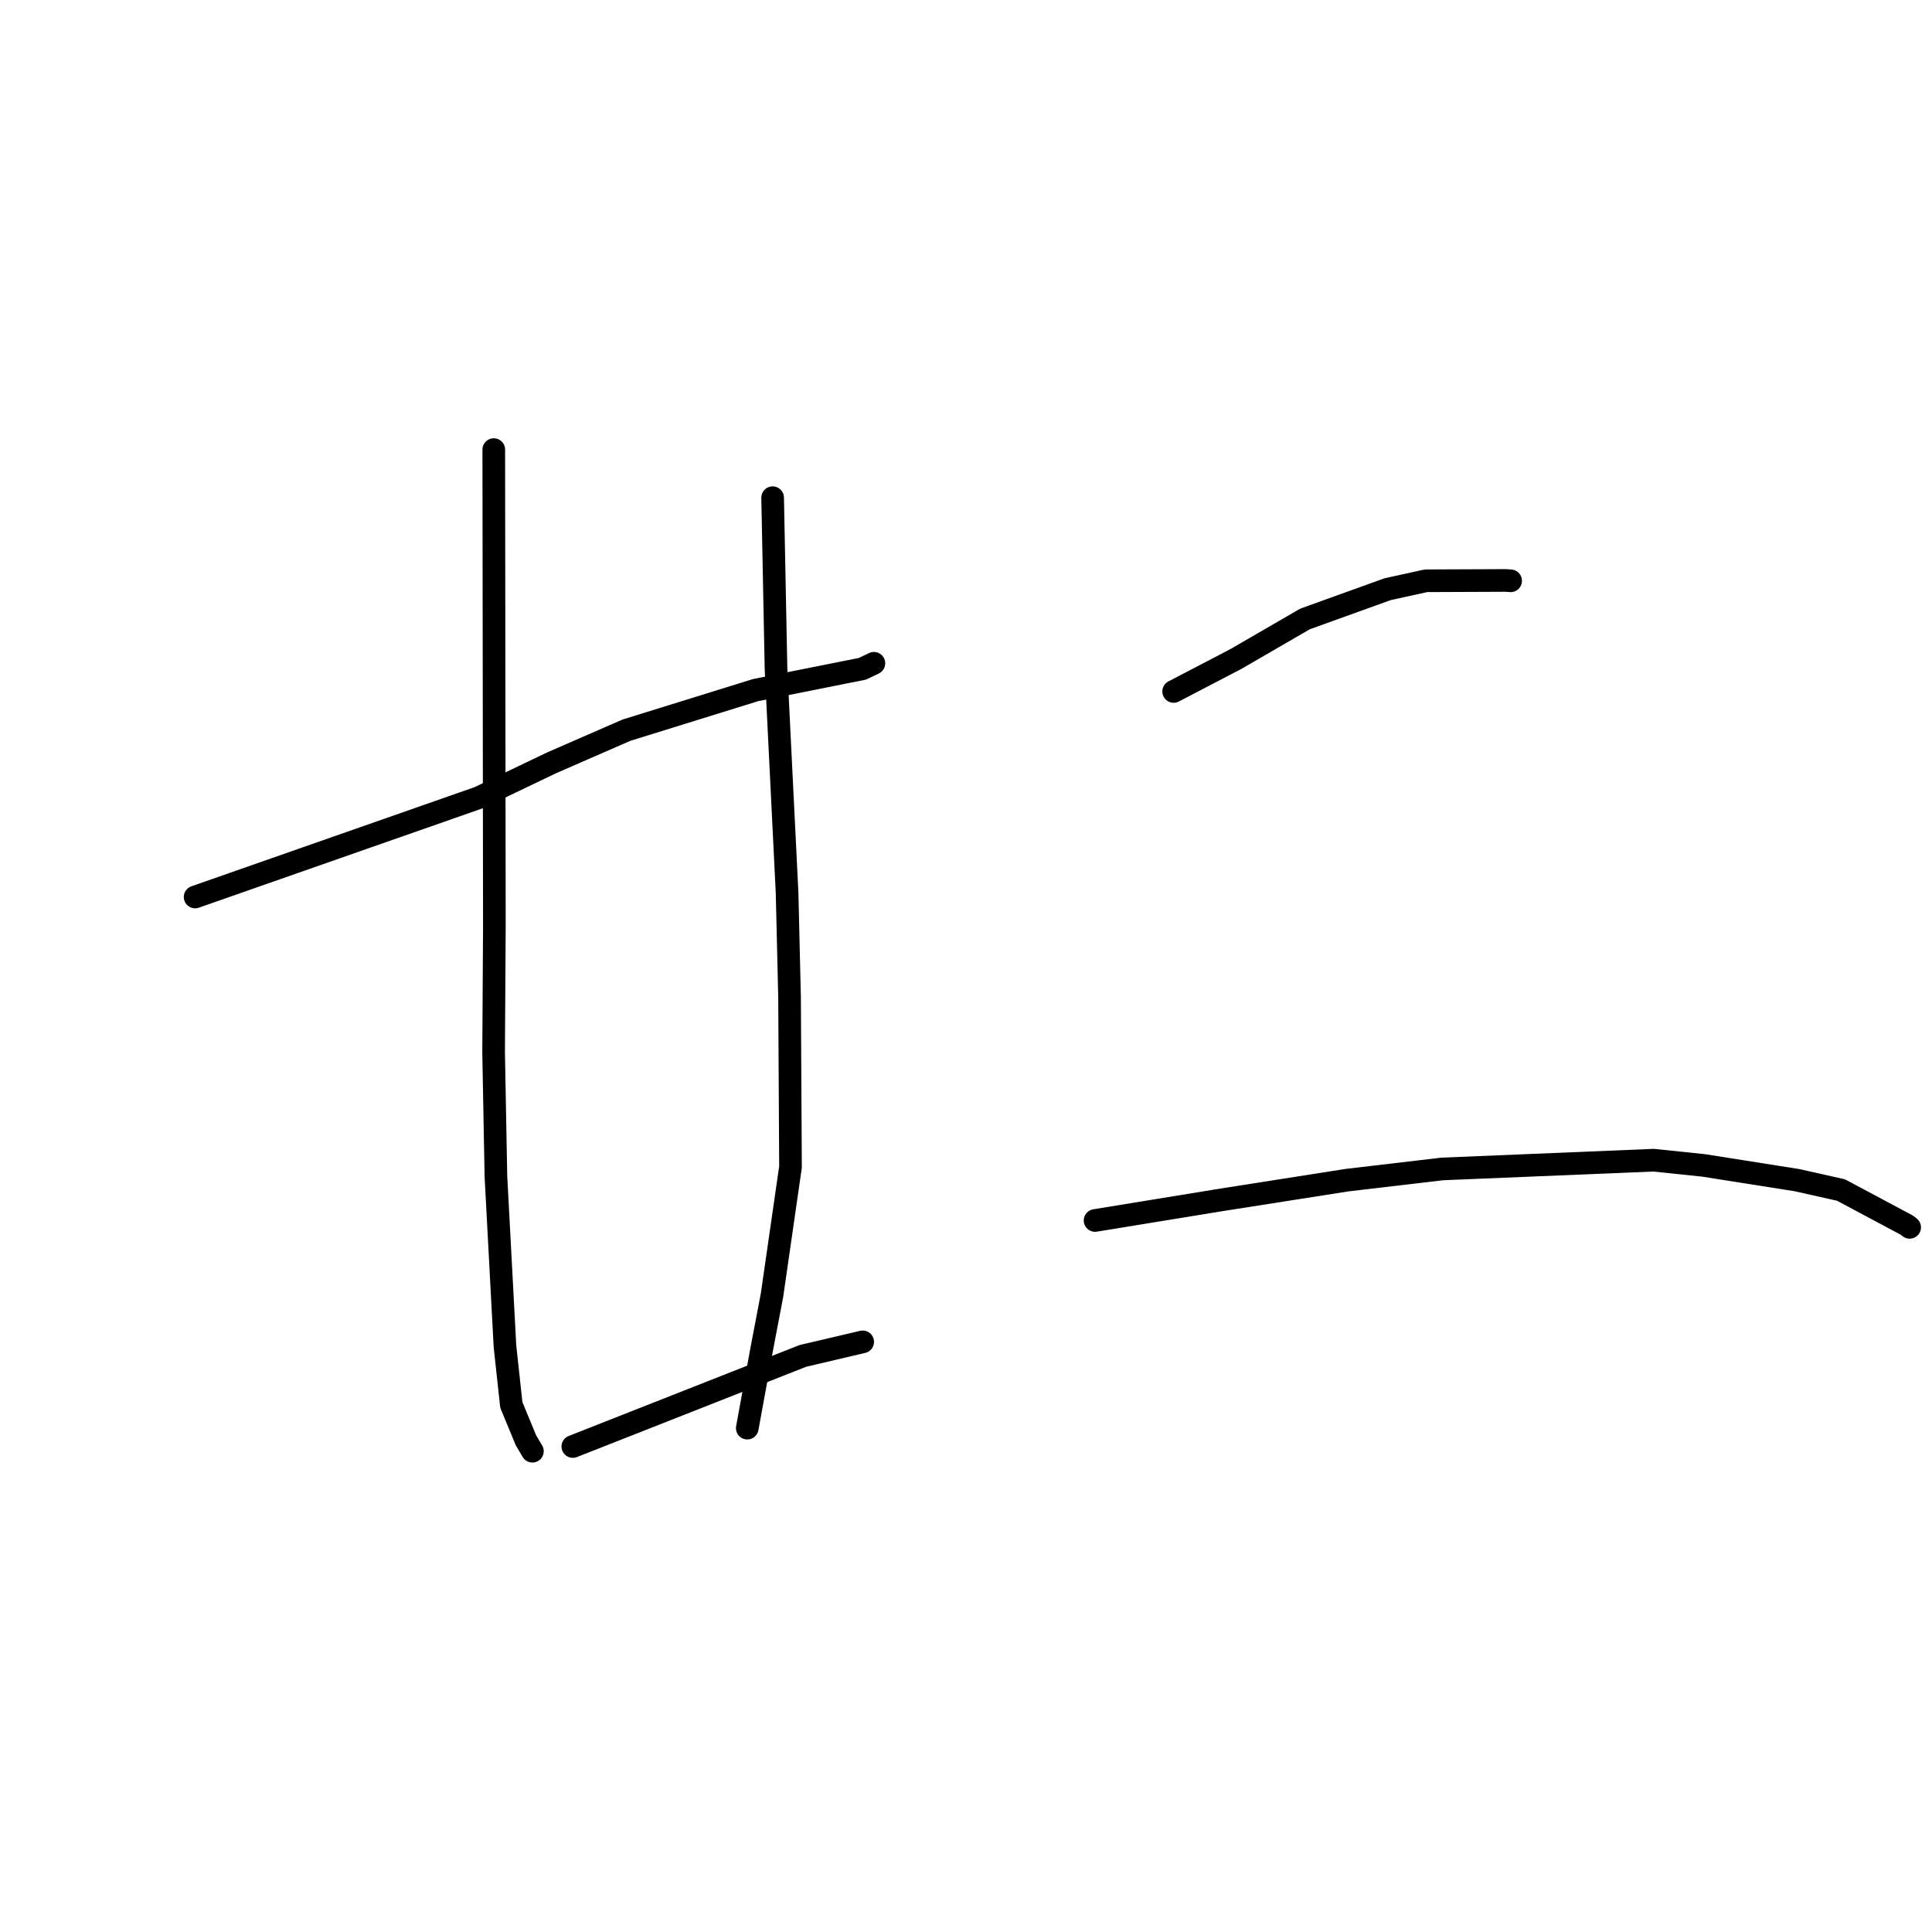 <?xml version="1.0" standalone="no"?>
    <svg width="256" height="256" xmlns="http://www.w3.org/2000/svg" version="1.1">
    <polyline stroke="black" stroke-width="3" stroke-linecap="round" fill="transparent" stroke-linejoin="round" points="25.855 118.856 44.655 112.273 63.455 105.691 73.067 101.089 82.997 96.757 100.113 91.443 112.051 89.06 114.248 88.627 115.772 87.904 115.797 87.887 " />
        <polyline stroke="black" stroke-width="3" stroke-linecap="round" fill="transparent" stroke-linejoin="round" points="65.427 59.575 65.467 91.227 65.506 122.88 65.406 139.443 65.712 155.883 66.911 178.395 67.753 186.159 69.696 190.858 70.541 192.283 70.547 192.294 " />
        <polyline stroke="black" stroke-width="3" stroke-linecap="round" fill="transparent" stroke-linejoin="round" points="102.378 65.948 102.603 77.319 102.828 88.691 104.291 118.272 104.62 132.147 104.746 154.631 102.292 171.635 100.887 179.004 99.188 188.306 99.018 189.236 " />
        <polyline stroke="black" stroke-width="3" stroke-linecap="round" fill="transparent" stroke-linejoin="round" points="75.904 191.67 91.15 185.666 106.395 179.661 113.592 177.973 114.311 177.804 " />
        <polyline stroke="black" stroke-width="3" stroke-linecap="round" fill="transparent" stroke-linejoin="round" points="155.515 91.62 159.635 89.473 163.754 87.326 172.917 82.017 183.868 78.07 188.953 76.956 199.521 76.913 200.168 76.959 " />
        <polyline stroke="black" stroke-width="3" stroke-linecap="round" fill="transparent" stroke-linejoin="round" points="145.103 161.72 153.518 160.347 161.934 158.974 178.481 156.378 191.098 154.893 219.106 153.731 225.74 154.423 238.116 156.378 243.939 157.684 252.664 162.339 253.039 162.631 " />
        </svg>